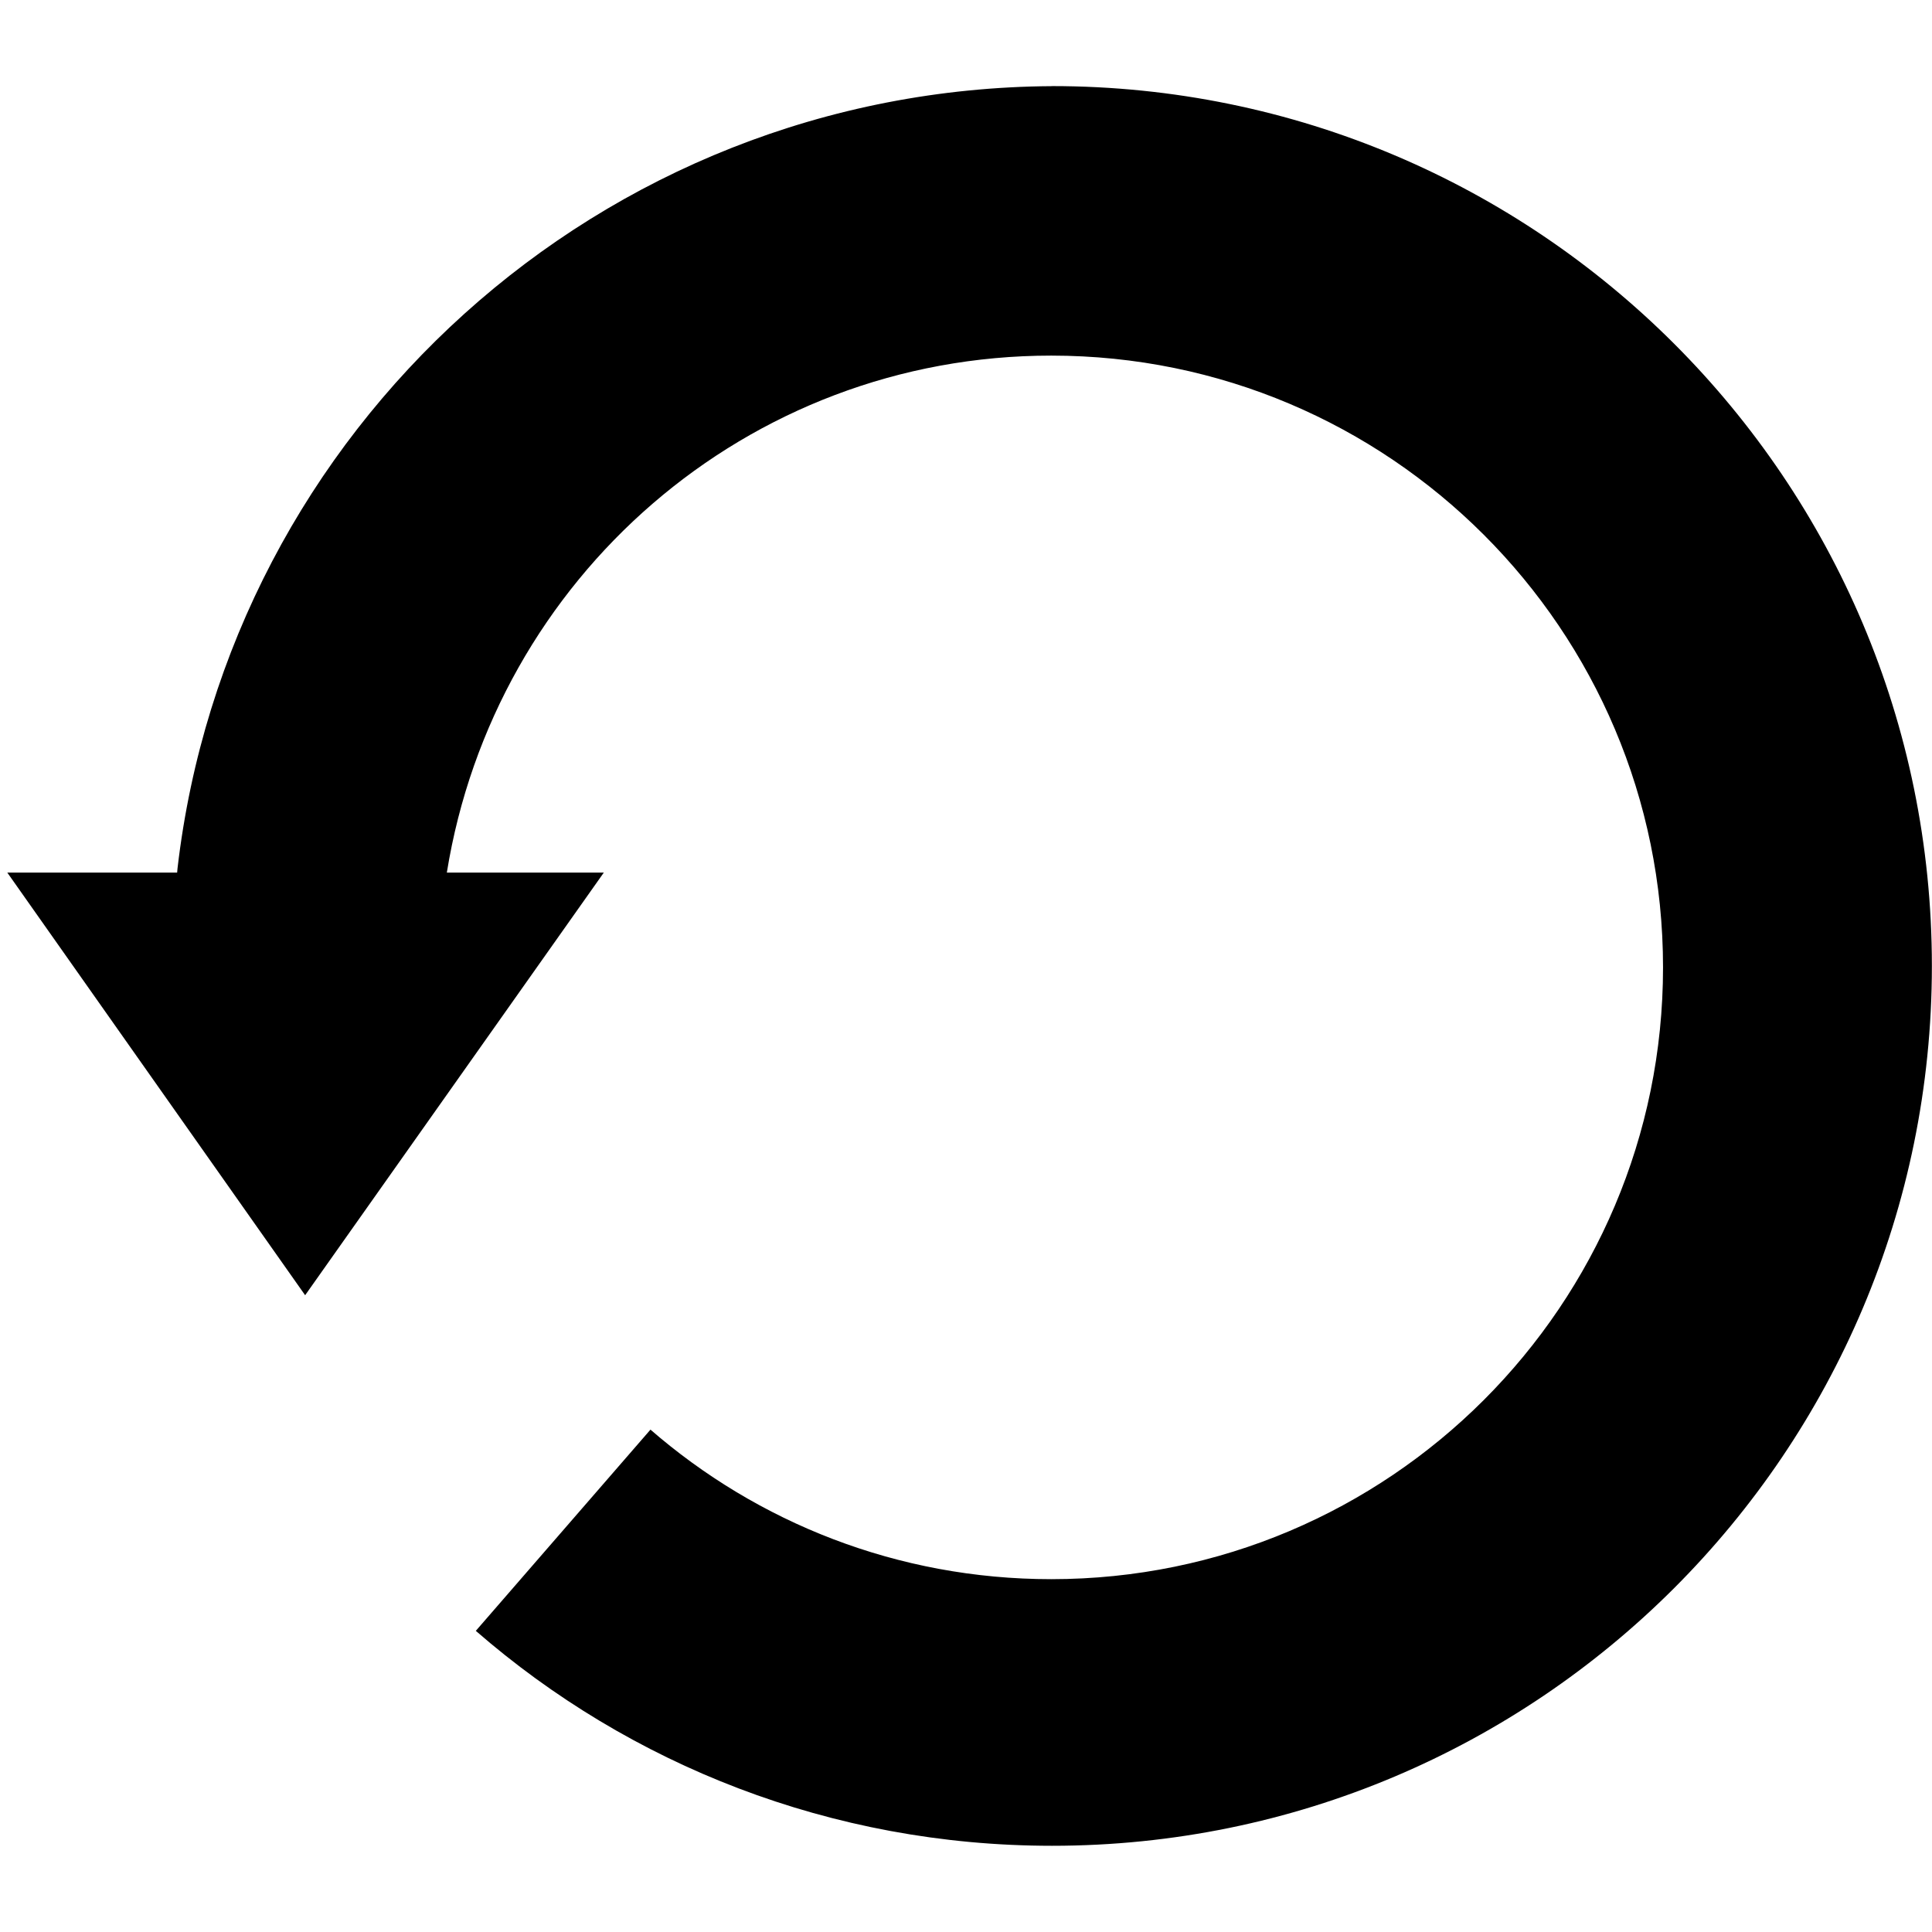 <svg xmlns="http://www.w3.org/2000/svg" viewBox="0 0 32 32">
  <path
    d="M17.427 1.427c-7.488 0.043-13.644 5.691-14.487 12.958l-0.006 0.068h-2.813l4.933 7 4.947-7h-2.6c0.787-4.881 4.969-8.563 10.011-8.563 5.596 0 10.133 4.537 10.133 10.133s-4.537 10.133-10.133 10.133c-2.545 0-4.87-0.938-6.65-2.487l0.012 0.010-2.893 3.333c2.542 2.212 5.885 3.56 9.544 3.56 8.049 0 14.573-6.525 14.573-14.573s-6.523-14.572-14.571-14.573h-0z"
  />
</svg>
